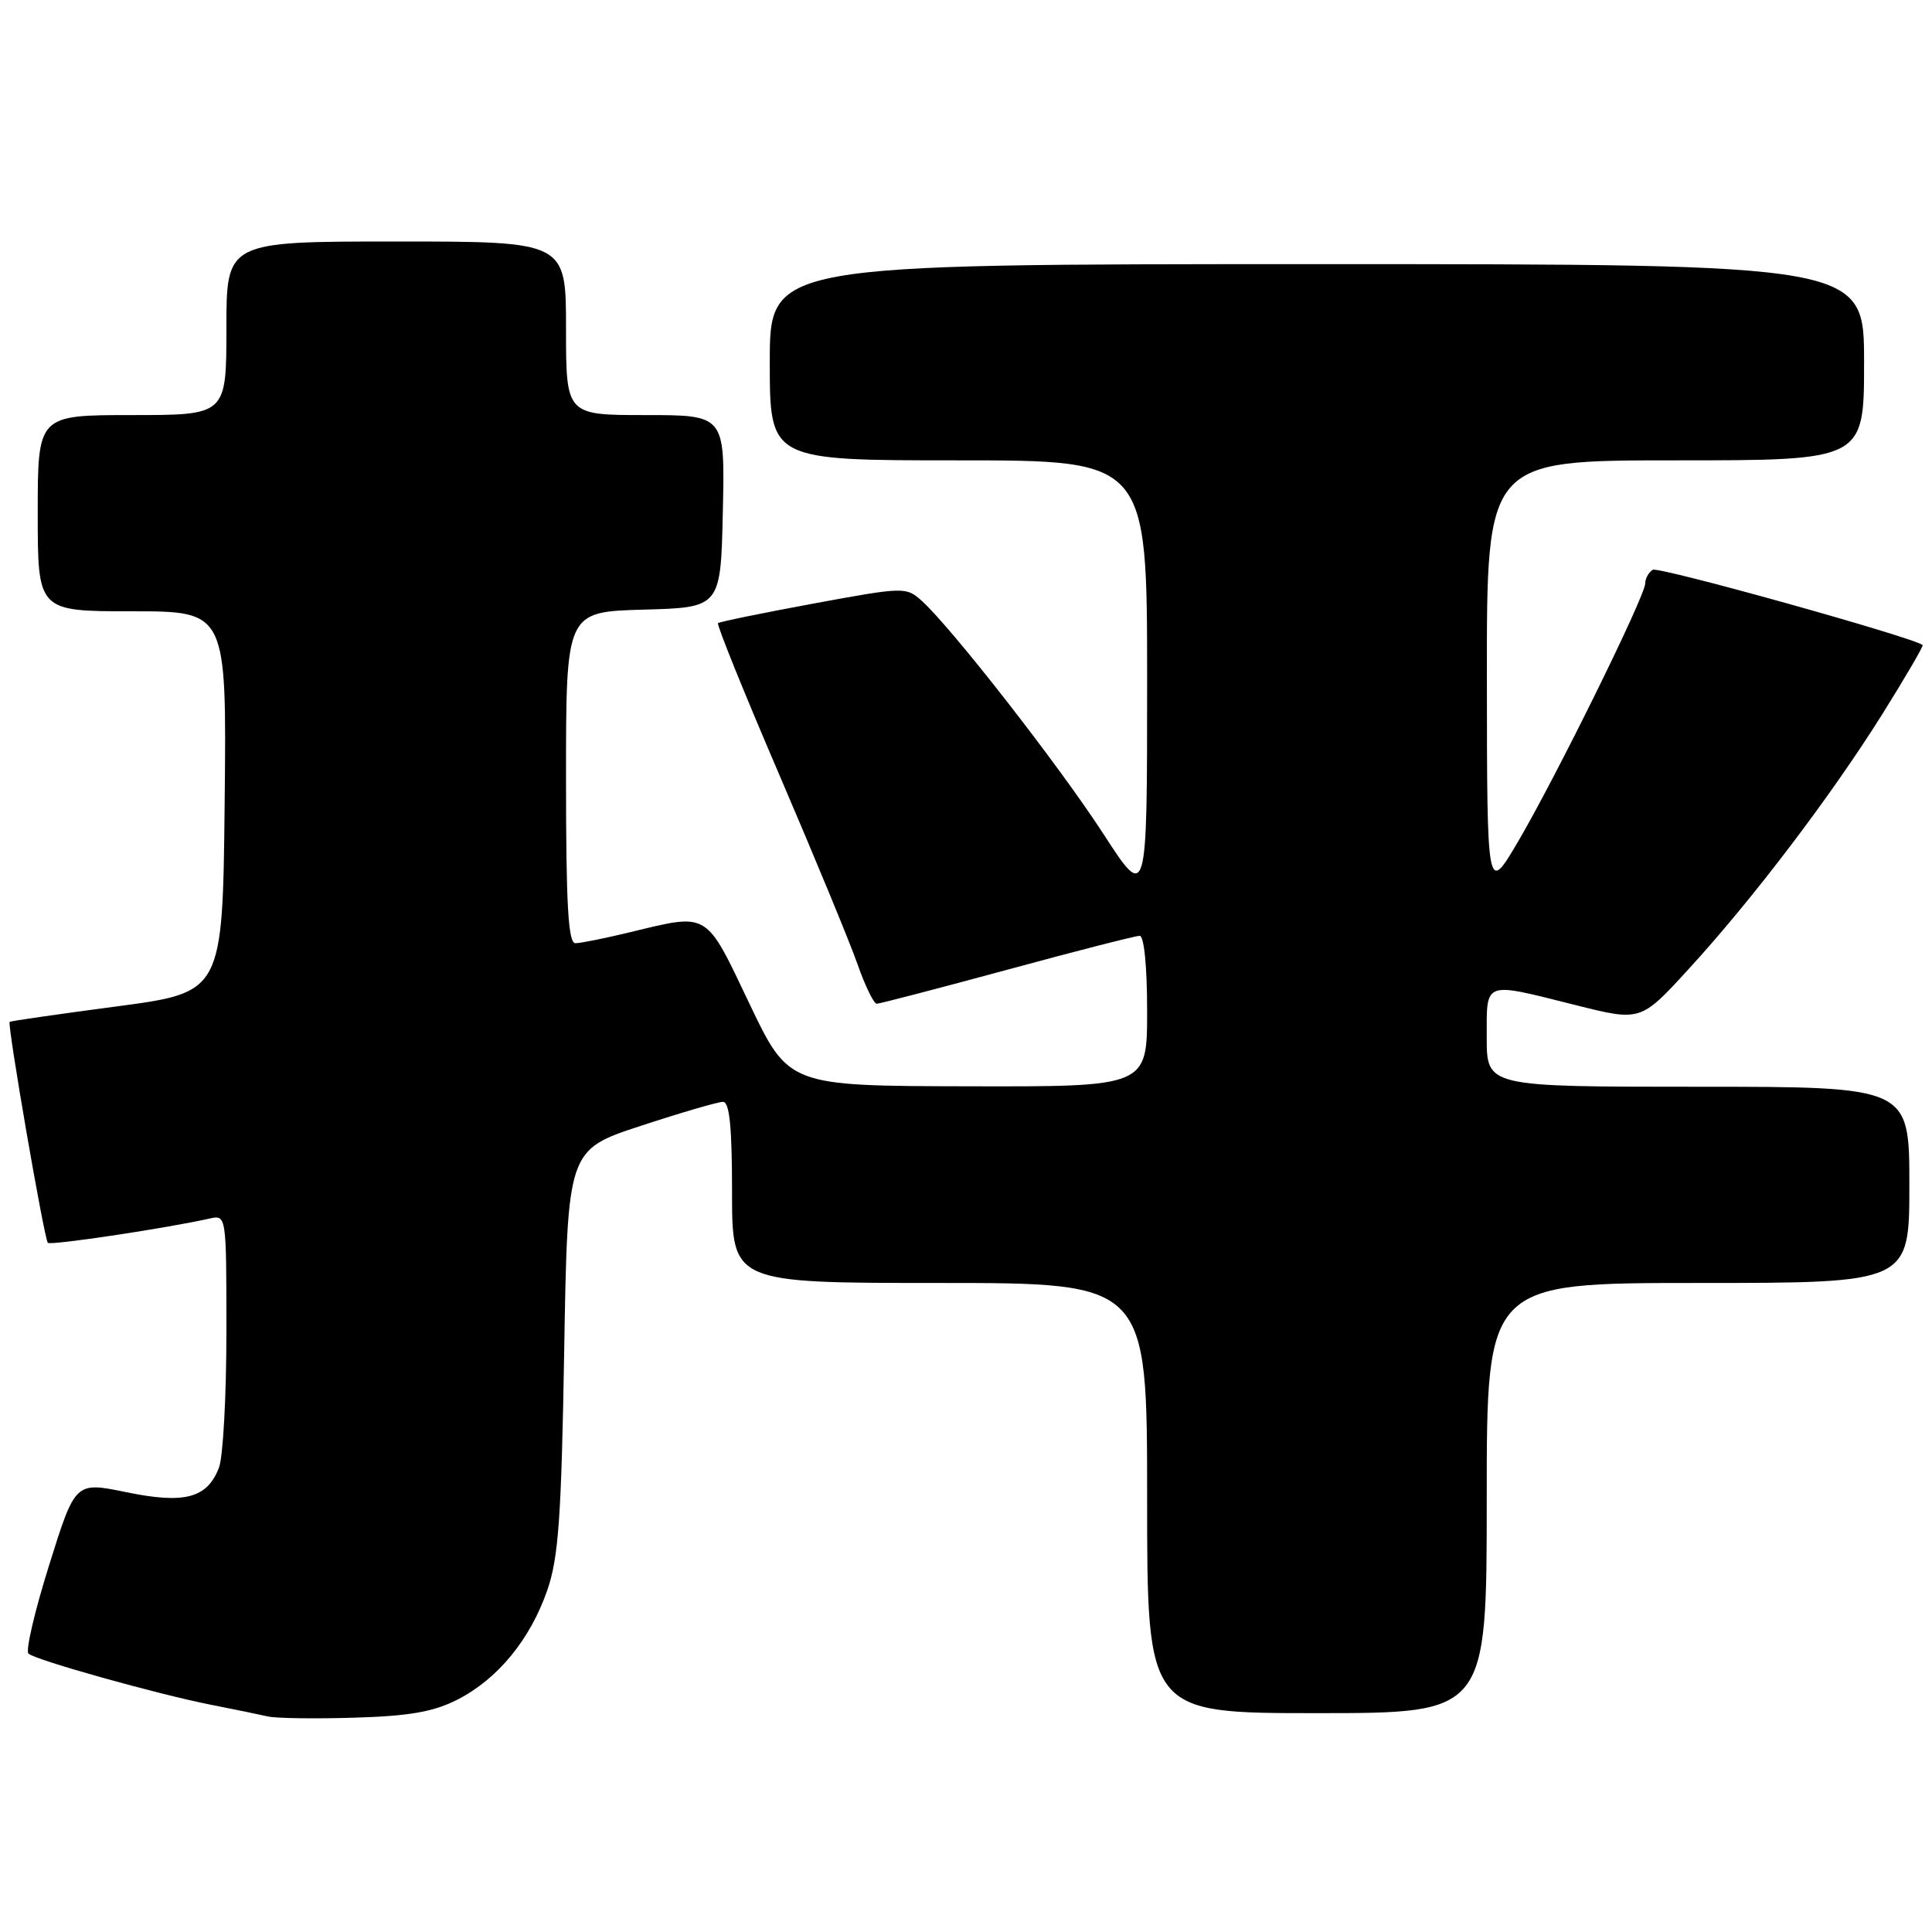 <?xml version="1.0" encoding="UTF-8" standalone="no"?>
<!DOCTYPE svg PUBLIC "-//W3C//DTD SVG 1.1//EN" "http://www.w3.org/Graphics/SVG/1.1/DTD/svg11.dtd" >
<svg xmlns="http://www.w3.org/2000/svg" xmlns:xlink="http://www.w3.org/1999/xlink" version="1.1" viewBox="0 0 256 256">
 <g >
 <path fill="currentColor"
d=" M 60.65 225.19 C 65.99 222.45 70.27 217.21 72.53 210.68 C 74.01 206.37 74.39 201.02 74.76 178.93 C 75.21 152.36 75.21 152.36 84.91 149.18 C 90.24 147.43 95.14 146.00 95.80 146.00 C 96.67 146.00 97.00 149.34 97.00 158.00 C 97.00 170.00 97.00 170.00 124.50 170.00 C 152.00 170.00 152.00 170.00 152.00 198.50 C 152.00 227.00 152.00 227.00 174.50 227.00 C 197.00 227.00 197.00 227.00 197.00 198.50 C 197.00 170.00 197.00 170.00 225.00 170.00 C 253.00 170.00 253.00 170.00 253.00 157.00 C 253.00 144.00 253.00 144.00 225.00 144.00 C 197.00 144.00 197.00 144.00 197.00 137.50 C 197.00 129.88 196.44 130.09 208.74 133.17 C 217.40 135.35 217.40 135.35 223.74 128.42 C 232.25 119.14 242.64 105.45 249.44 94.59 C 252.50 89.69 254.90 85.59 254.76 85.47 C 253.44 84.43 219.76 75.03 219.00 75.50 C 218.45 75.84 218.00 76.65 218.00 77.31 C 218.00 78.97 206.15 103.01 201.16 111.50 C 197.04 118.50 197.04 118.50 197.02 89.75 C 197.00 61.00 197.00 61.00 222.00 61.00 C 247.00 61.00 247.00 61.00 247.00 48.00 C 247.00 35.00 247.00 35.00 174.50 35.00 C 102.00 35.00 102.00 35.00 102.00 48.00 C 102.00 61.00 102.00 61.00 127.00 61.00 C 152.00 61.00 152.00 61.00 152.00 90.22 C 152.00 119.44 152.00 119.44 146.19 110.47 C 140.36 101.48 126.08 83.15 122.13 79.61 C 120.07 77.75 119.81 77.76 107.76 79.98 C 101.02 81.23 95.34 82.39 95.14 82.57 C 94.94 82.75 98.60 91.81 103.28 102.70 C 107.95 113.59 112.61 124.86 113.62 127.75 C 114.64 130.64 115.78 133.00 116.17 133.00 C 116.56 133.00 124.33 130.97 133.45 128.50 C 142.56 126.02 150.47 124.00 151.01 124.00 C 151.60 124.00 152.00 128.07 152.00 134.00 C 152.00 144.00 152.00 144.00 128.25 143.94 C 104.50 143.89 104.50 143.89 99.28 132.94 C 93.43 120.66 93.98 120.99 83.50 123.52 C 80.20 124.32 76.94 124.98 76.25 124.98 C 75.29 125.00 75.00 119.95 75.00 103.03 C 75.00 81.07 75.00 81.07 85.25 80.78 C 95.50 80.50 95.50 80.50 95.78 67.75 C 96.06 55.00 96.06 55.00 85.53 55.00 C 75.00 55.00 75.00 55.00 75.00 43.50 C 75.00 32.00 75.00 32.00 52.50 32.00 C 30.00 32.00 30.00 32.00 30.00 43.50 C 30.00 55.00 30.00 55.00 17.50 55.00 C 5.00 55.00 5.00 55.00 5.00 68.00 C 5.00 81.00 5.00 81.00 17.52 81.00 C 30.03 81.00 30.03 81.00 29.77 106.25 C 29.50 131.49 29.50 131.49 15.50 133.35 C 7.80 134.37 1.40 135.29 1.28 135.40 C 0.94 135.72 5.86 164.20 6.34 164.68 C 6.72 165.05 21.88 162.78 27.75 161.47 C 30.00 160.96 30.00 160.96 30.00 176.42 C 30.00 184.92 29.56 193.03 29.02 194.45 C 27.47 198.52 24.48 199.32 16.72 197.72 C 9.97 196.33 9.97 196.33 6.51 207.39 C 4.60 213.47 3.37 218.75 3.77 219.11 C 4.71 219.97 20.86 224.49 28.00 225.90 C 31.02 226.49 34.40 227.19 35.50 227.44 C 36.60 227.69 41.77 227.76 47.00 227.60 C 54.31 227.38 57.46 226.82 60.65 225.19 Z "/>
</g>
</svg>